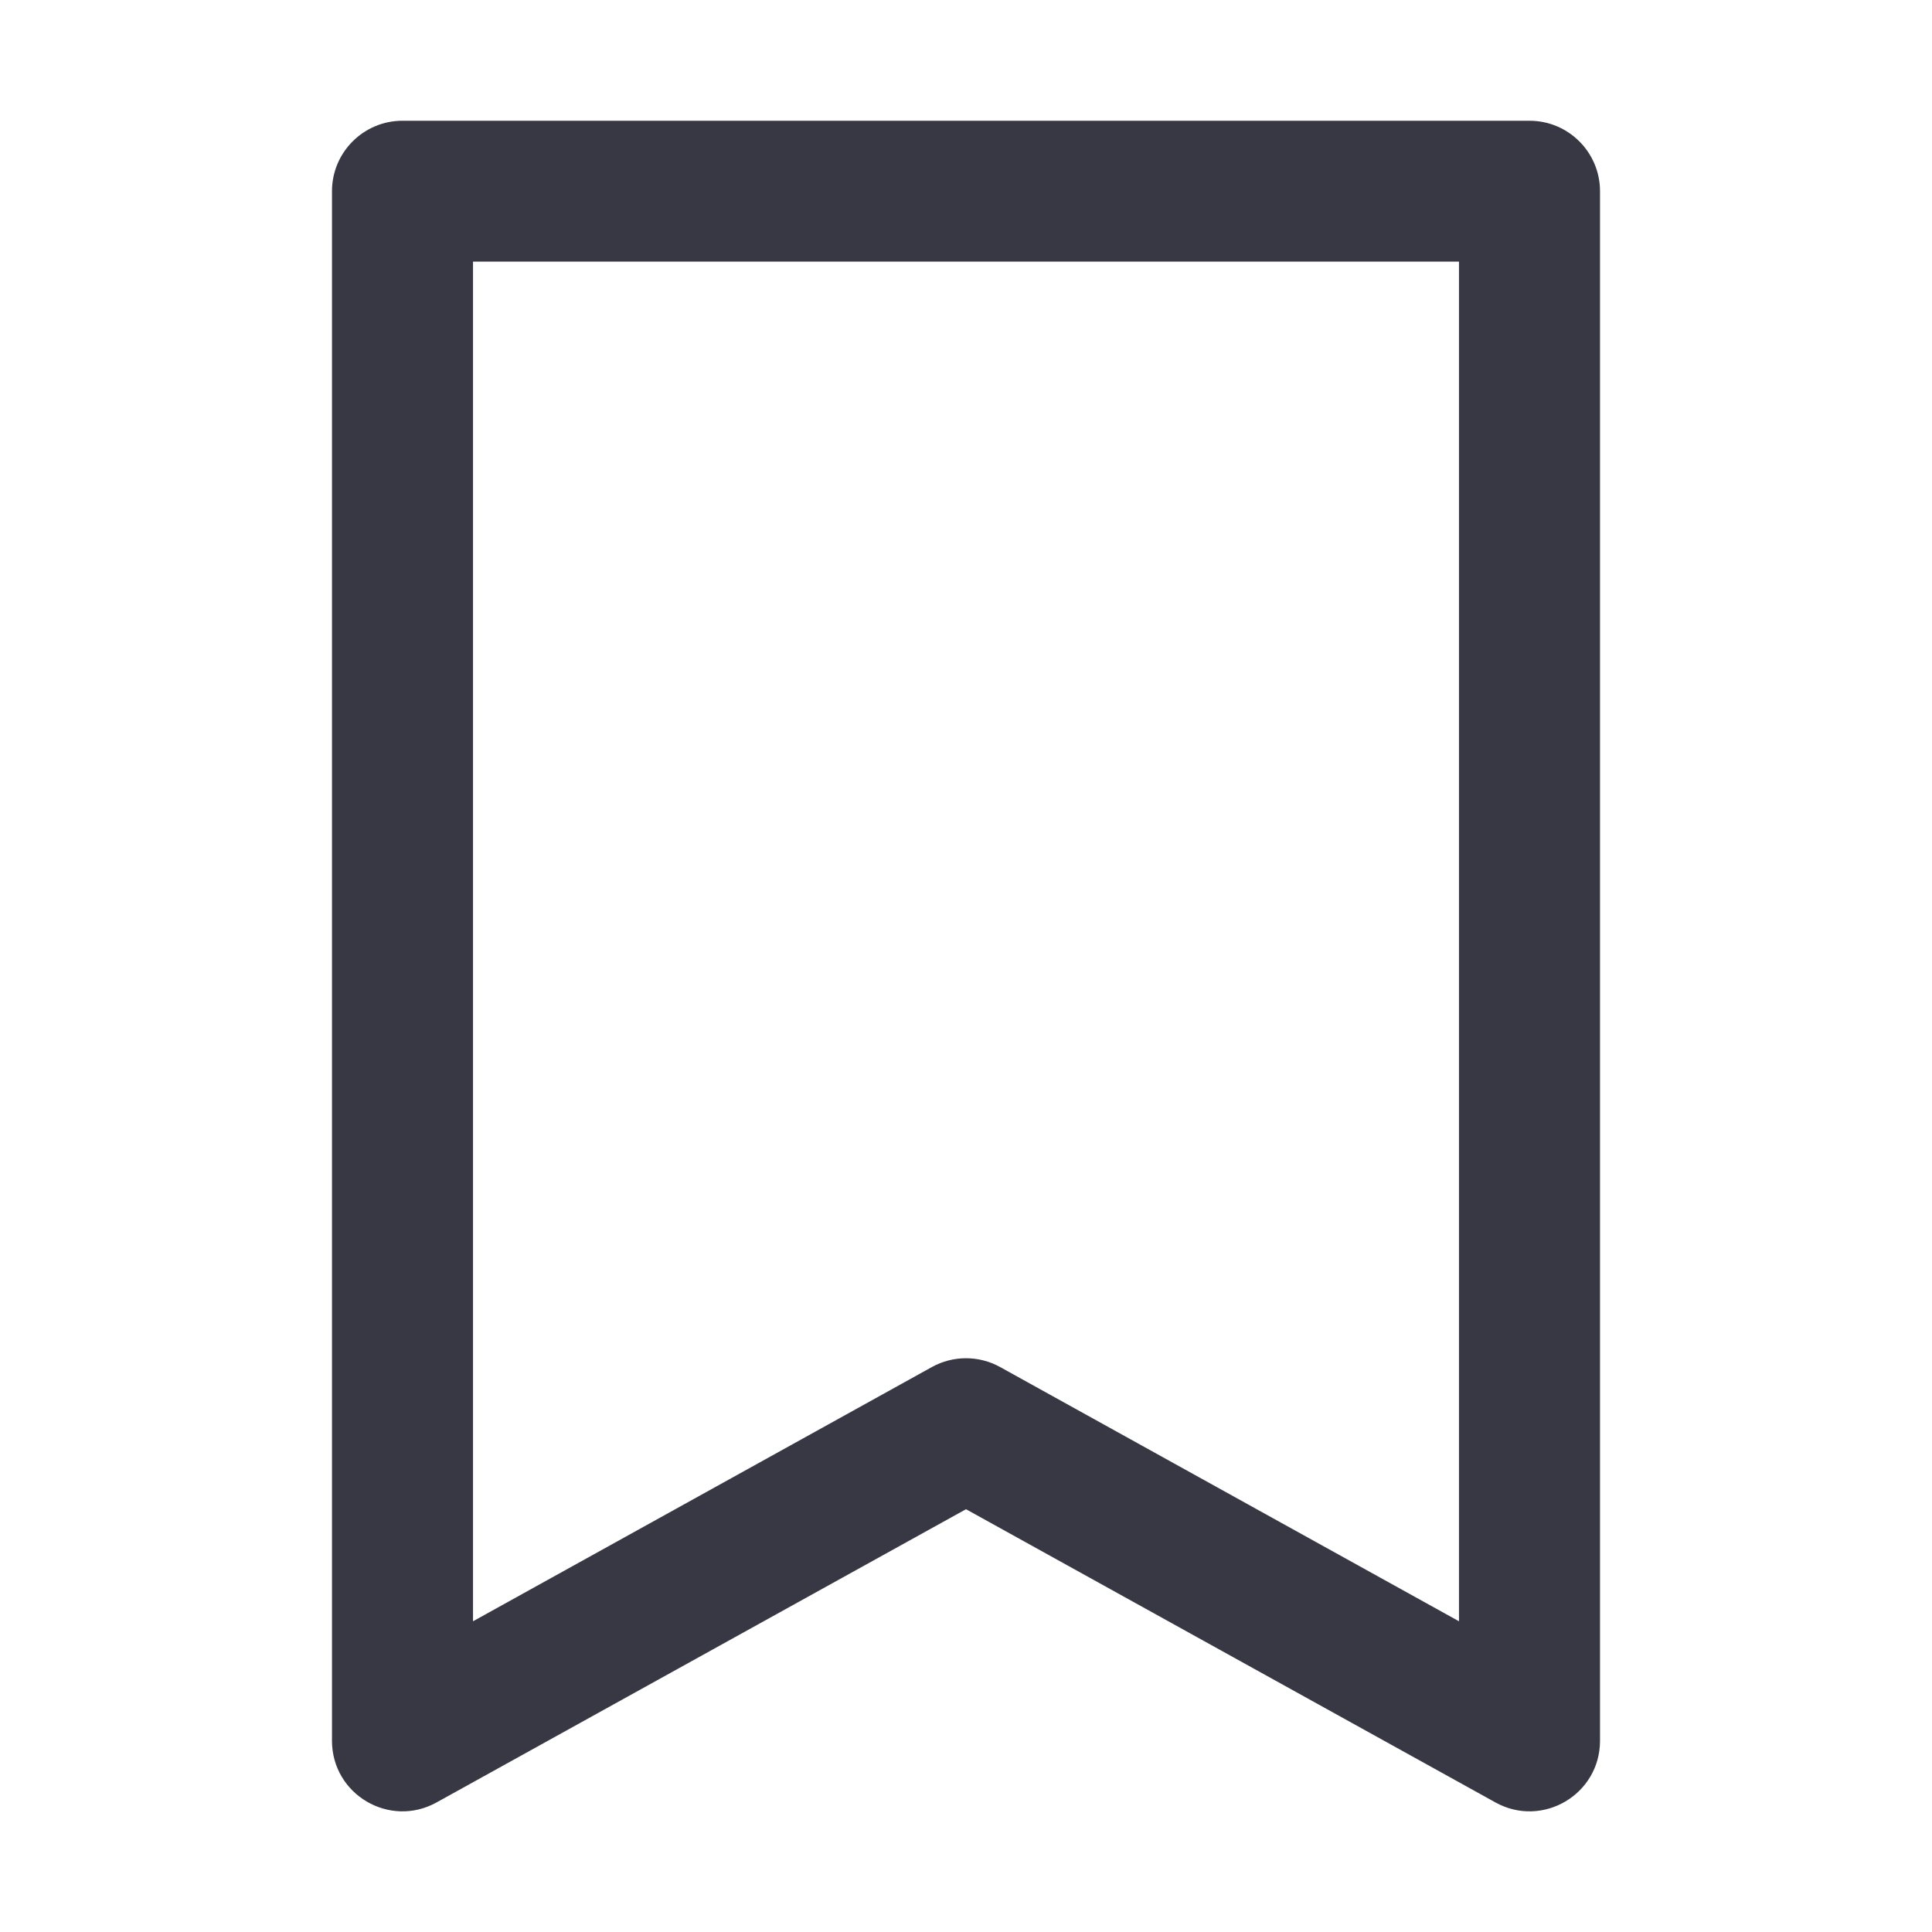 <?xml version="1.0" encoding="UTF-8"?>
<svg width="12px" height="12px" viewBox="0 0 12 12" version="1.1" xmlns="http://www.w3.org/2000/svg" xmlns:xlink="http://www.w3.org/1999/xlink">
    <!-- Generator: Sketch 52.5 (67469) - http://www.bohemiancoding.com/sketch -->
    <title>minus</title>
    <desc>Created with Sketch.</desc>
    <defs>
        <path d="M7,10.374 L3.712,12.195 C3.42,12.357 3.062,12.146 3.062,11.812 L3.062,2.188 C3.062,1.946 3.258,1.75 3.5,1.75 L10.5,1.75 C10.742,1.75 10.938,1.946 10.938,2.188 L10.938,11.812 C10.938,12.146 10.58,12.357 10.288,12.195 L7,10.374 Z M3.938,2.625 L3.938,11.07 L6.788,9.491 C6.92,9.418 7.08,9.418 7.212,9.491 L10.062,11.07 L10.062,2.625 L3.938,2.625 Z" id="path-1"></path>
    </defs>
    <g id="minus" stroke="none" stroke-width="1" fill="none" fill-rule="evenodd">
        <g id="essentials/bookmark-o" stroke="#979797" stroke-width="0.75" transform="translate(-1, -1)">
            <mask id="mask-2" fill="white">
                <use xlink:href="#path-1"></use>
            </mask>
            <use id="Mask" stroke="none" fill="#373843" fill-rule="evenodd" xlink:href="#path-1"></use>
        </g>
    </g>
</svg>